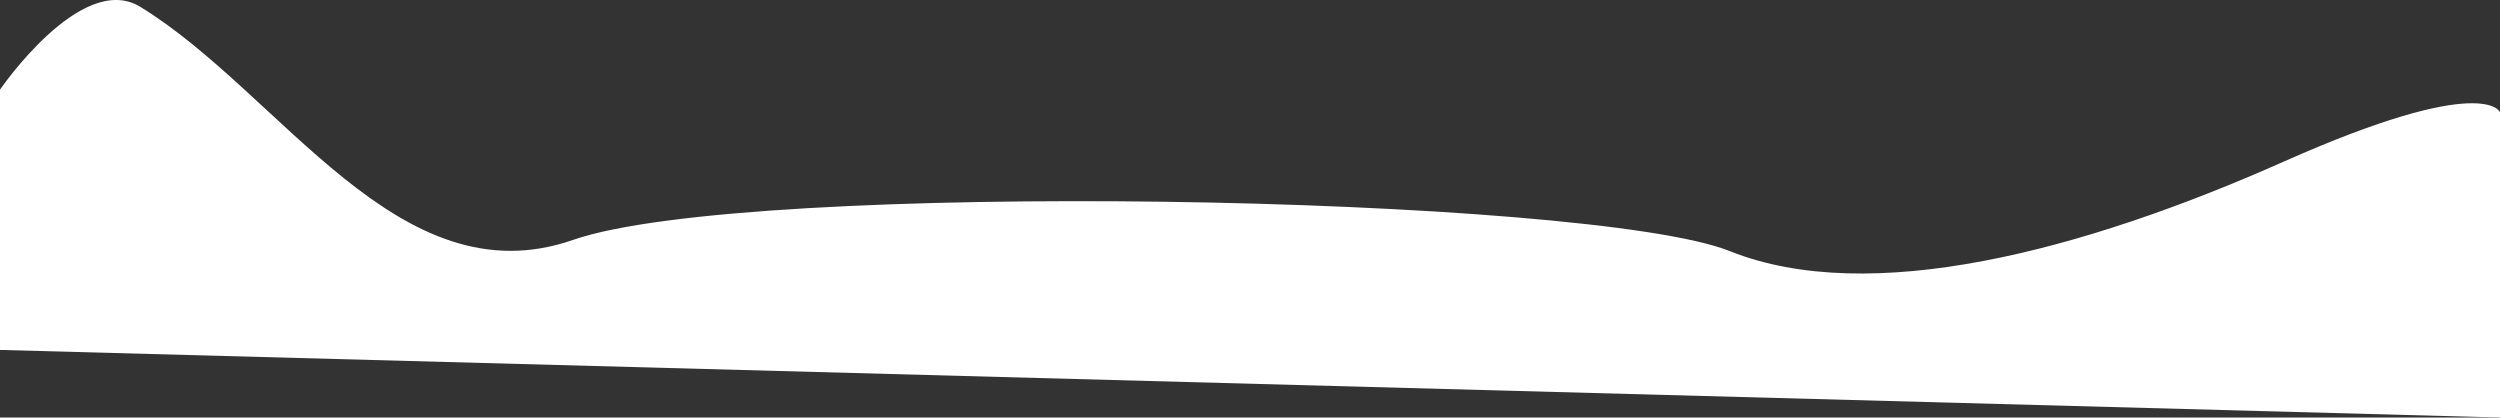 <svg xmlns="http://www.w3.org/2000/svg" width="1921.764" height="320.959" viewBox="0 0 1921.764 320.959">
  <rect x="0" y="0" width="1921.764" height="320.959" fill="#333333" stroke="none"/>
  <path id="Path_6" data-name="Path 6" d="M1920.9,2740.18s-11.45-30.829-166.27,37.98-318.241,111.814-425.755,68.809-755.183-55.318-889.195-8.639S215.322,2725.4,106.908,2659.146C61.591,2631.453-.866,2722.859-.866,2722.859v200.057L1920.9,2974.88Z" transform="translate(0.866 -2653.921)" fill="#fff"/>
</svg>
